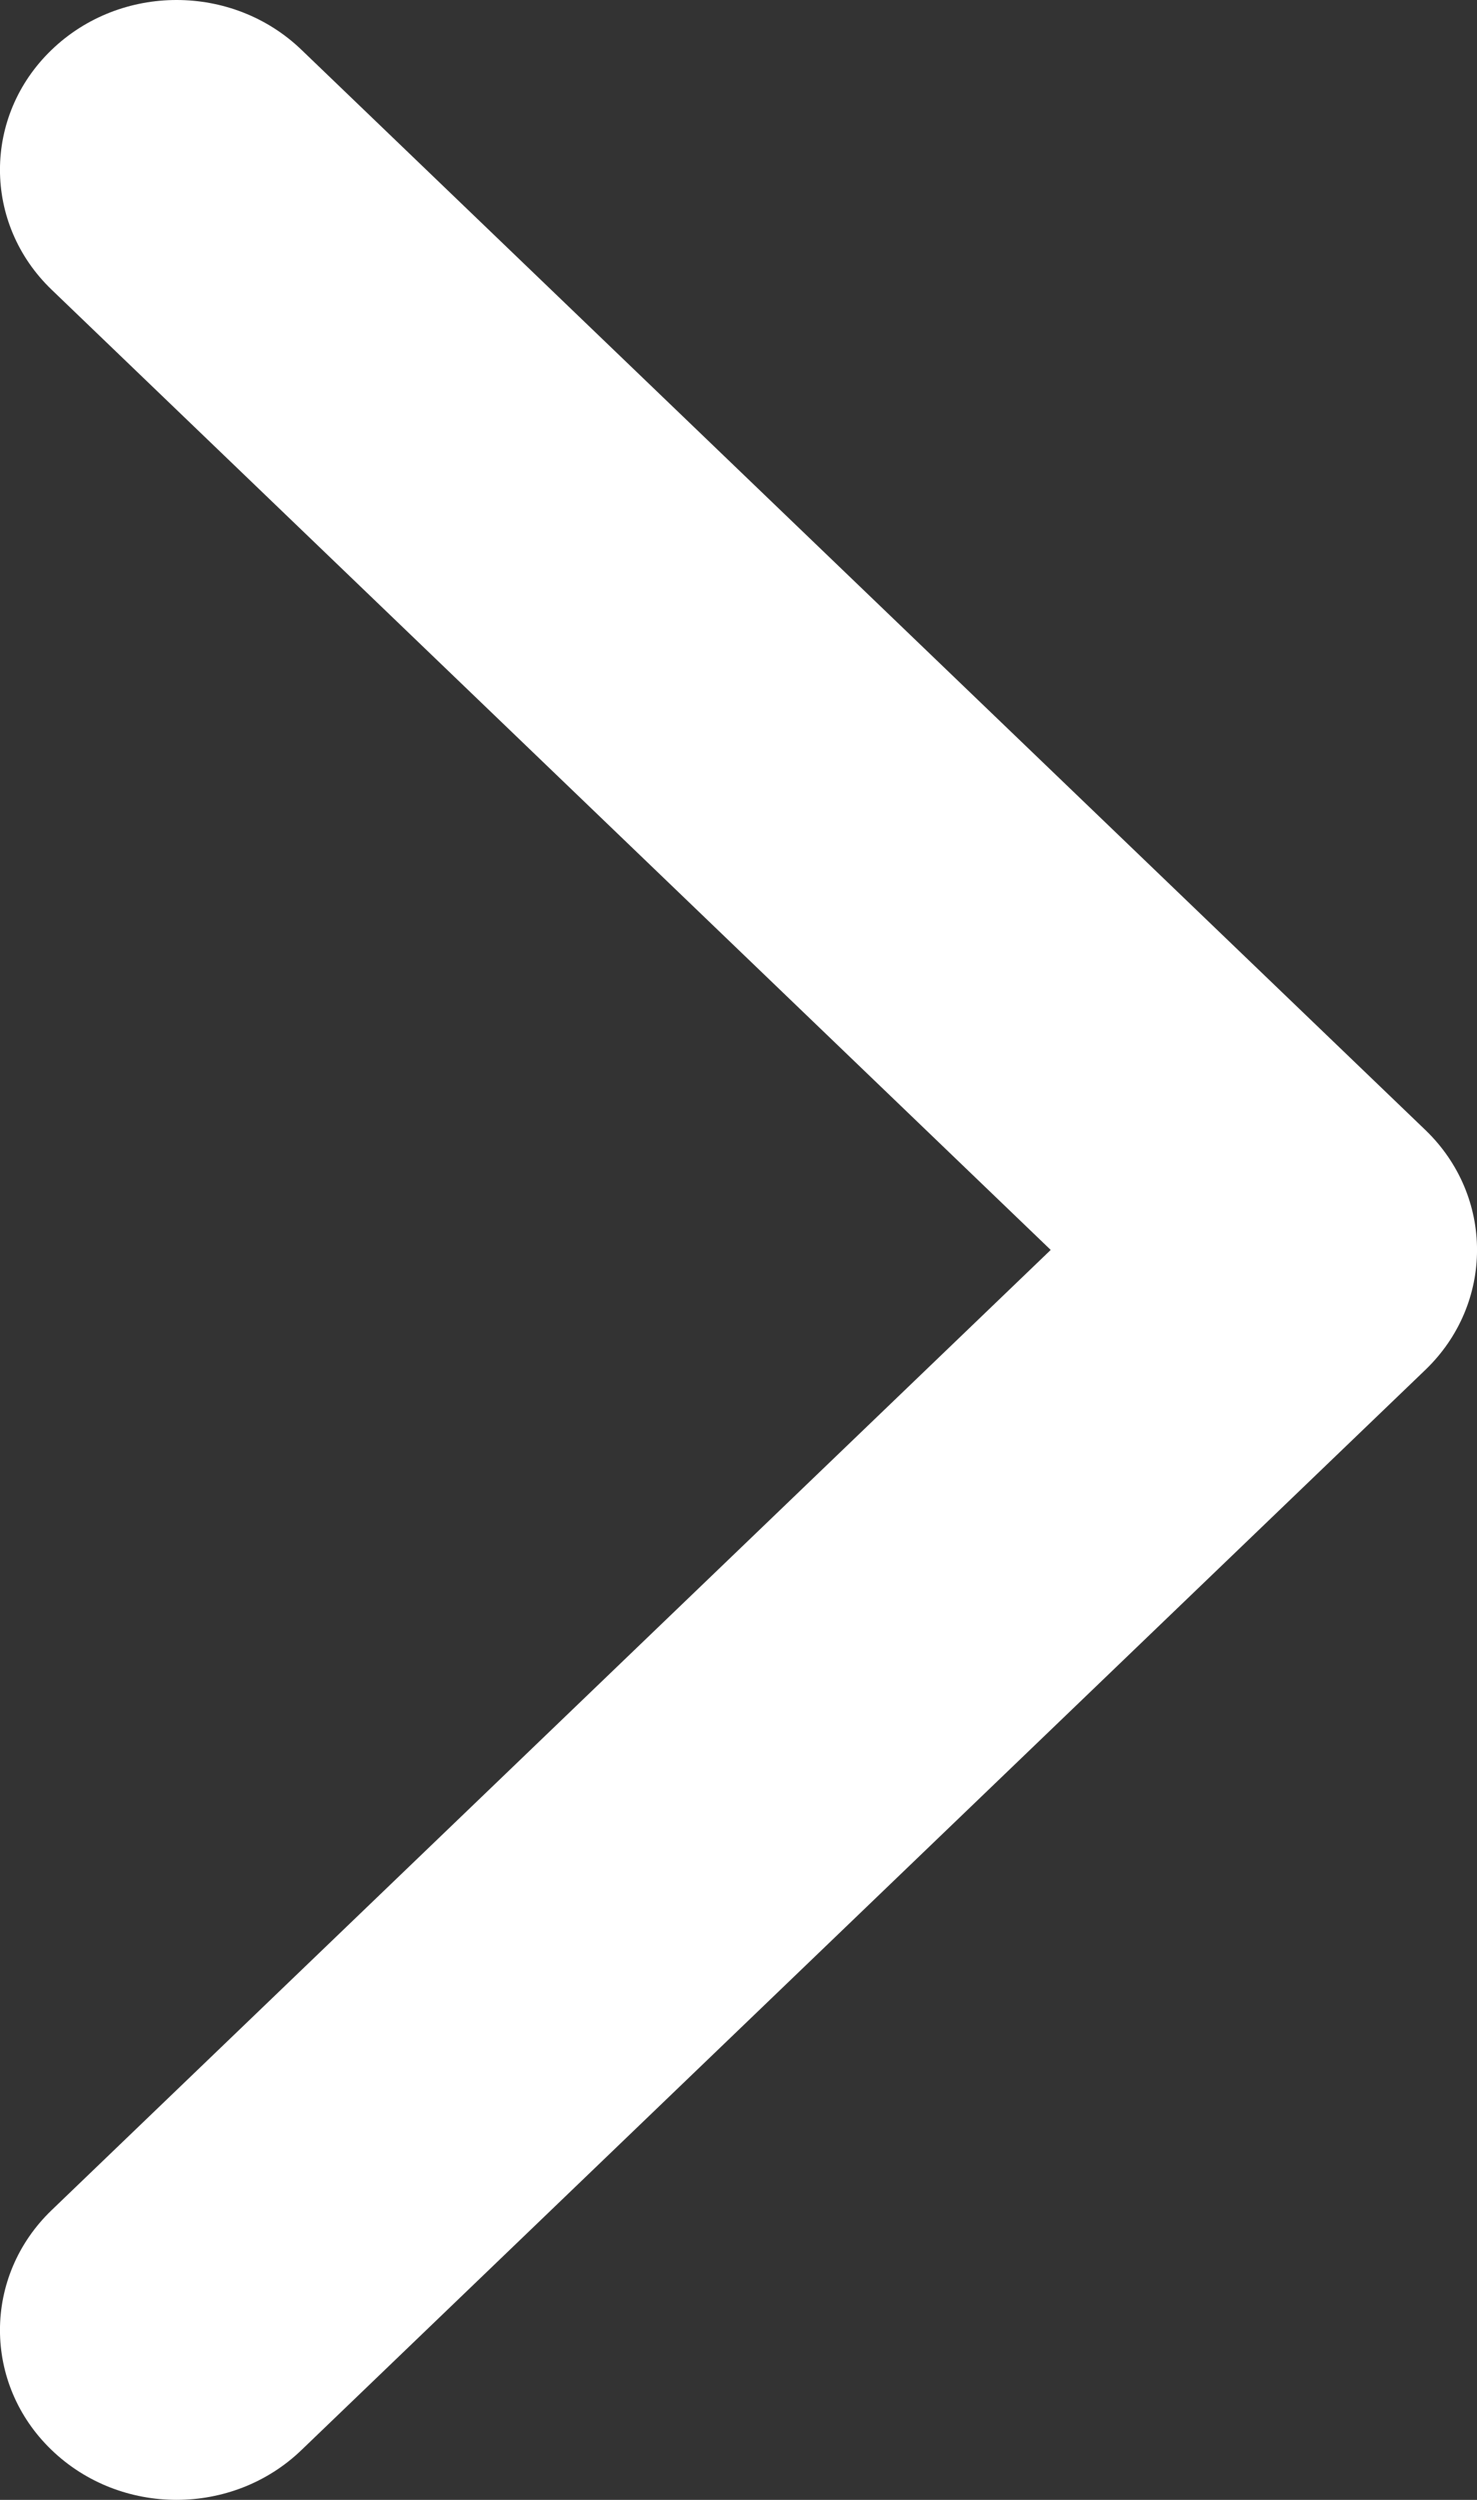 <svg width="13" height="22" viewBox="0 0 13 22" fill="none" xmlns="http://www.w3.org/2000/svg">
<rect x="0" y="0" width="13" height="22" fill="#333333" stroke="none"/>
<path fill-rule="evenodd" clip-rule="evenodd" d="M2.653 0.438L12.545 9.944C13.152 10.527 13.152 11.473 12.545 12.056L2.653 21.562C2.046 22.146 1.062 22.146 0.455 21.562C-0.152 20.979 -0.152 20.033 0.455 19.45L9.248 11L0.455 2.55C-0.152 1.967 -0.152 1.021 0.455 0.438C1.062 -0.146 2.046 -0.146 2.653 0.438Z" fill="white"/>
</svg>
